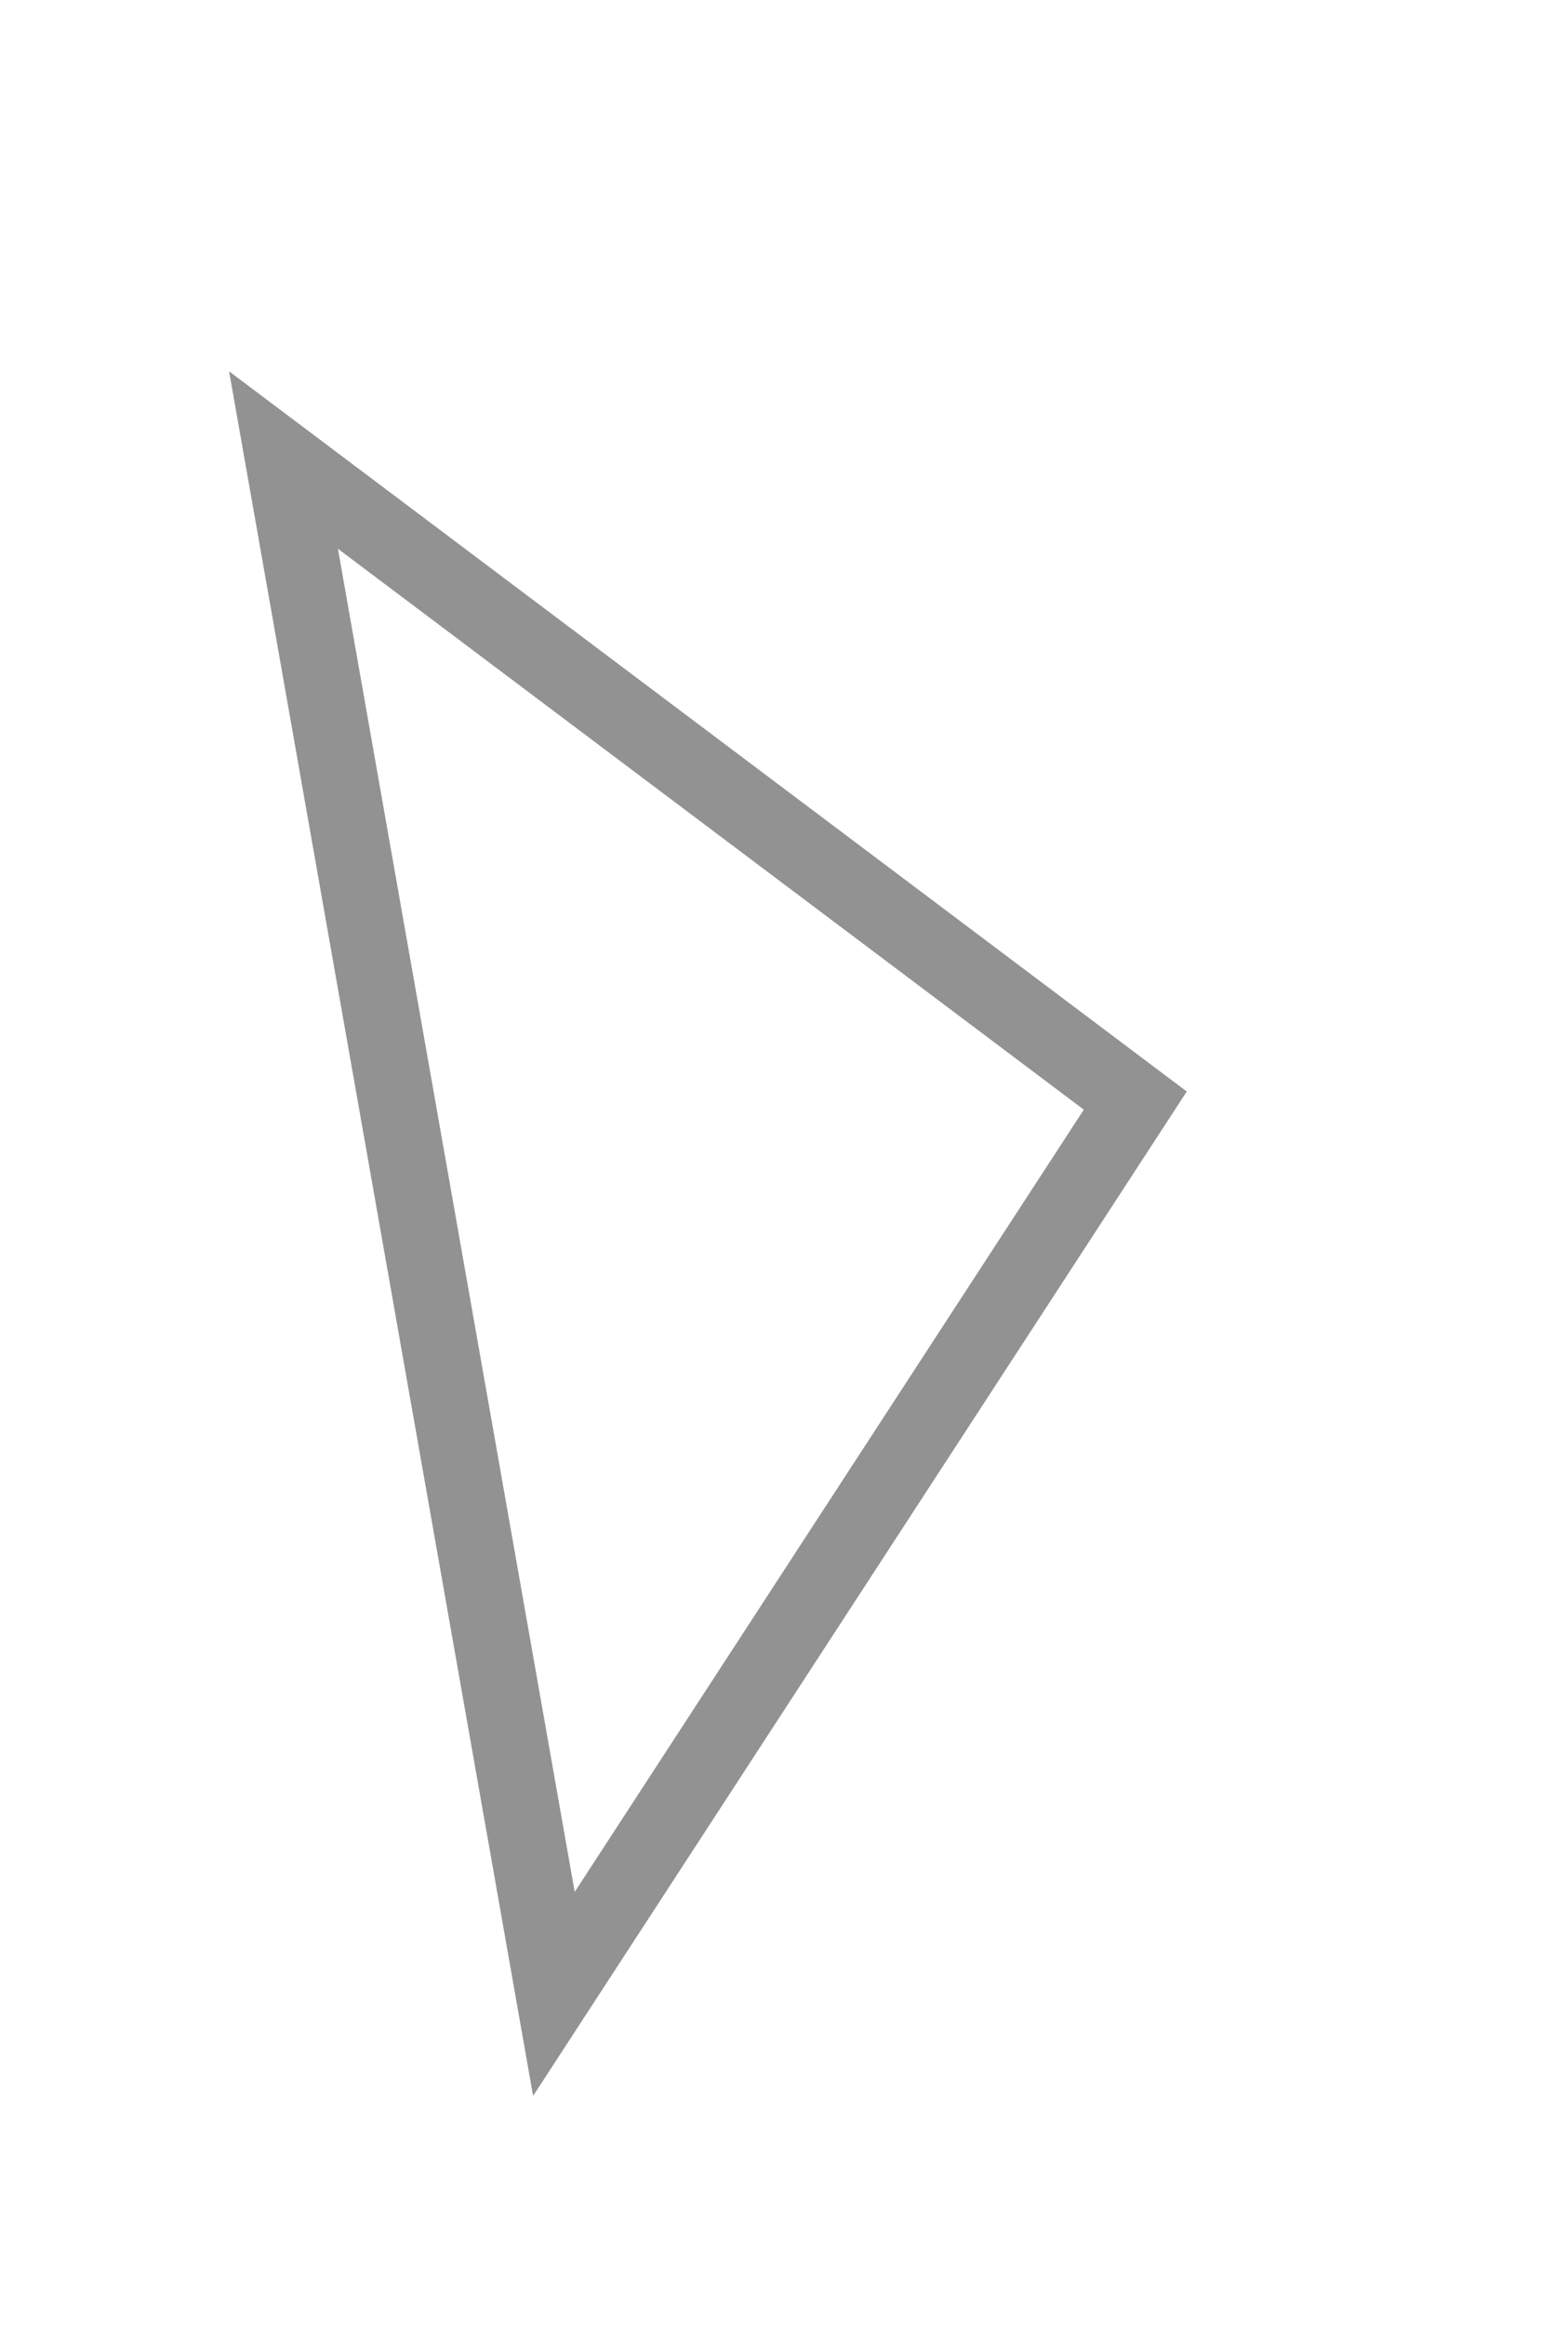 <svg xmlns="http://www.w3.org/2000/svg" xmlns:xlink="http://www.w3.org/1999/xlink" width="61.583" height="91.296" viewBox="0 0 61.583 91.296">
  <defs>
    <filter id="pro_border_grey_triangle_3" x="0" y="0" width="61.583" height="91.296" filterUnits="userSpaceOnUse">
      <feOffset input="SourceAlpha"/>
      <feGaussianBlur stdDeviation="3" result="blur"/>
      <feFlood flood-color="#929292"/>
      <feComposite operator="in" in2="blur"/>
      <feComposite in="SourceGraphic"/>
    </filter>
  </defs>
  <g transform="matrix(1, 0, 0, 1, 0, 0)" filter="url(#pro_border_grey_triangle_3)">
    <g id="pro_border_grey_triangle_3-2" data-name="pro_border_grey_triangle_3" transform="translate(40.64 9) rotate(80)" fill="none">
      <path d="M34.38,0l34.38,32.131H0Z" stroke="none"/>
      <path d="M 34.38 4.106 L 7.604 29.131 L 61.157 29.131 L 34.38 4.106 M 34.38 -7.62939453125e-06 L 68.761 32.131 L -7.62939453125e-06 32.131 L 34.38 -7.62939453125e-06 Z" stroke="none" fill="#929292"/>
    </g>
  </g>
</svg>

